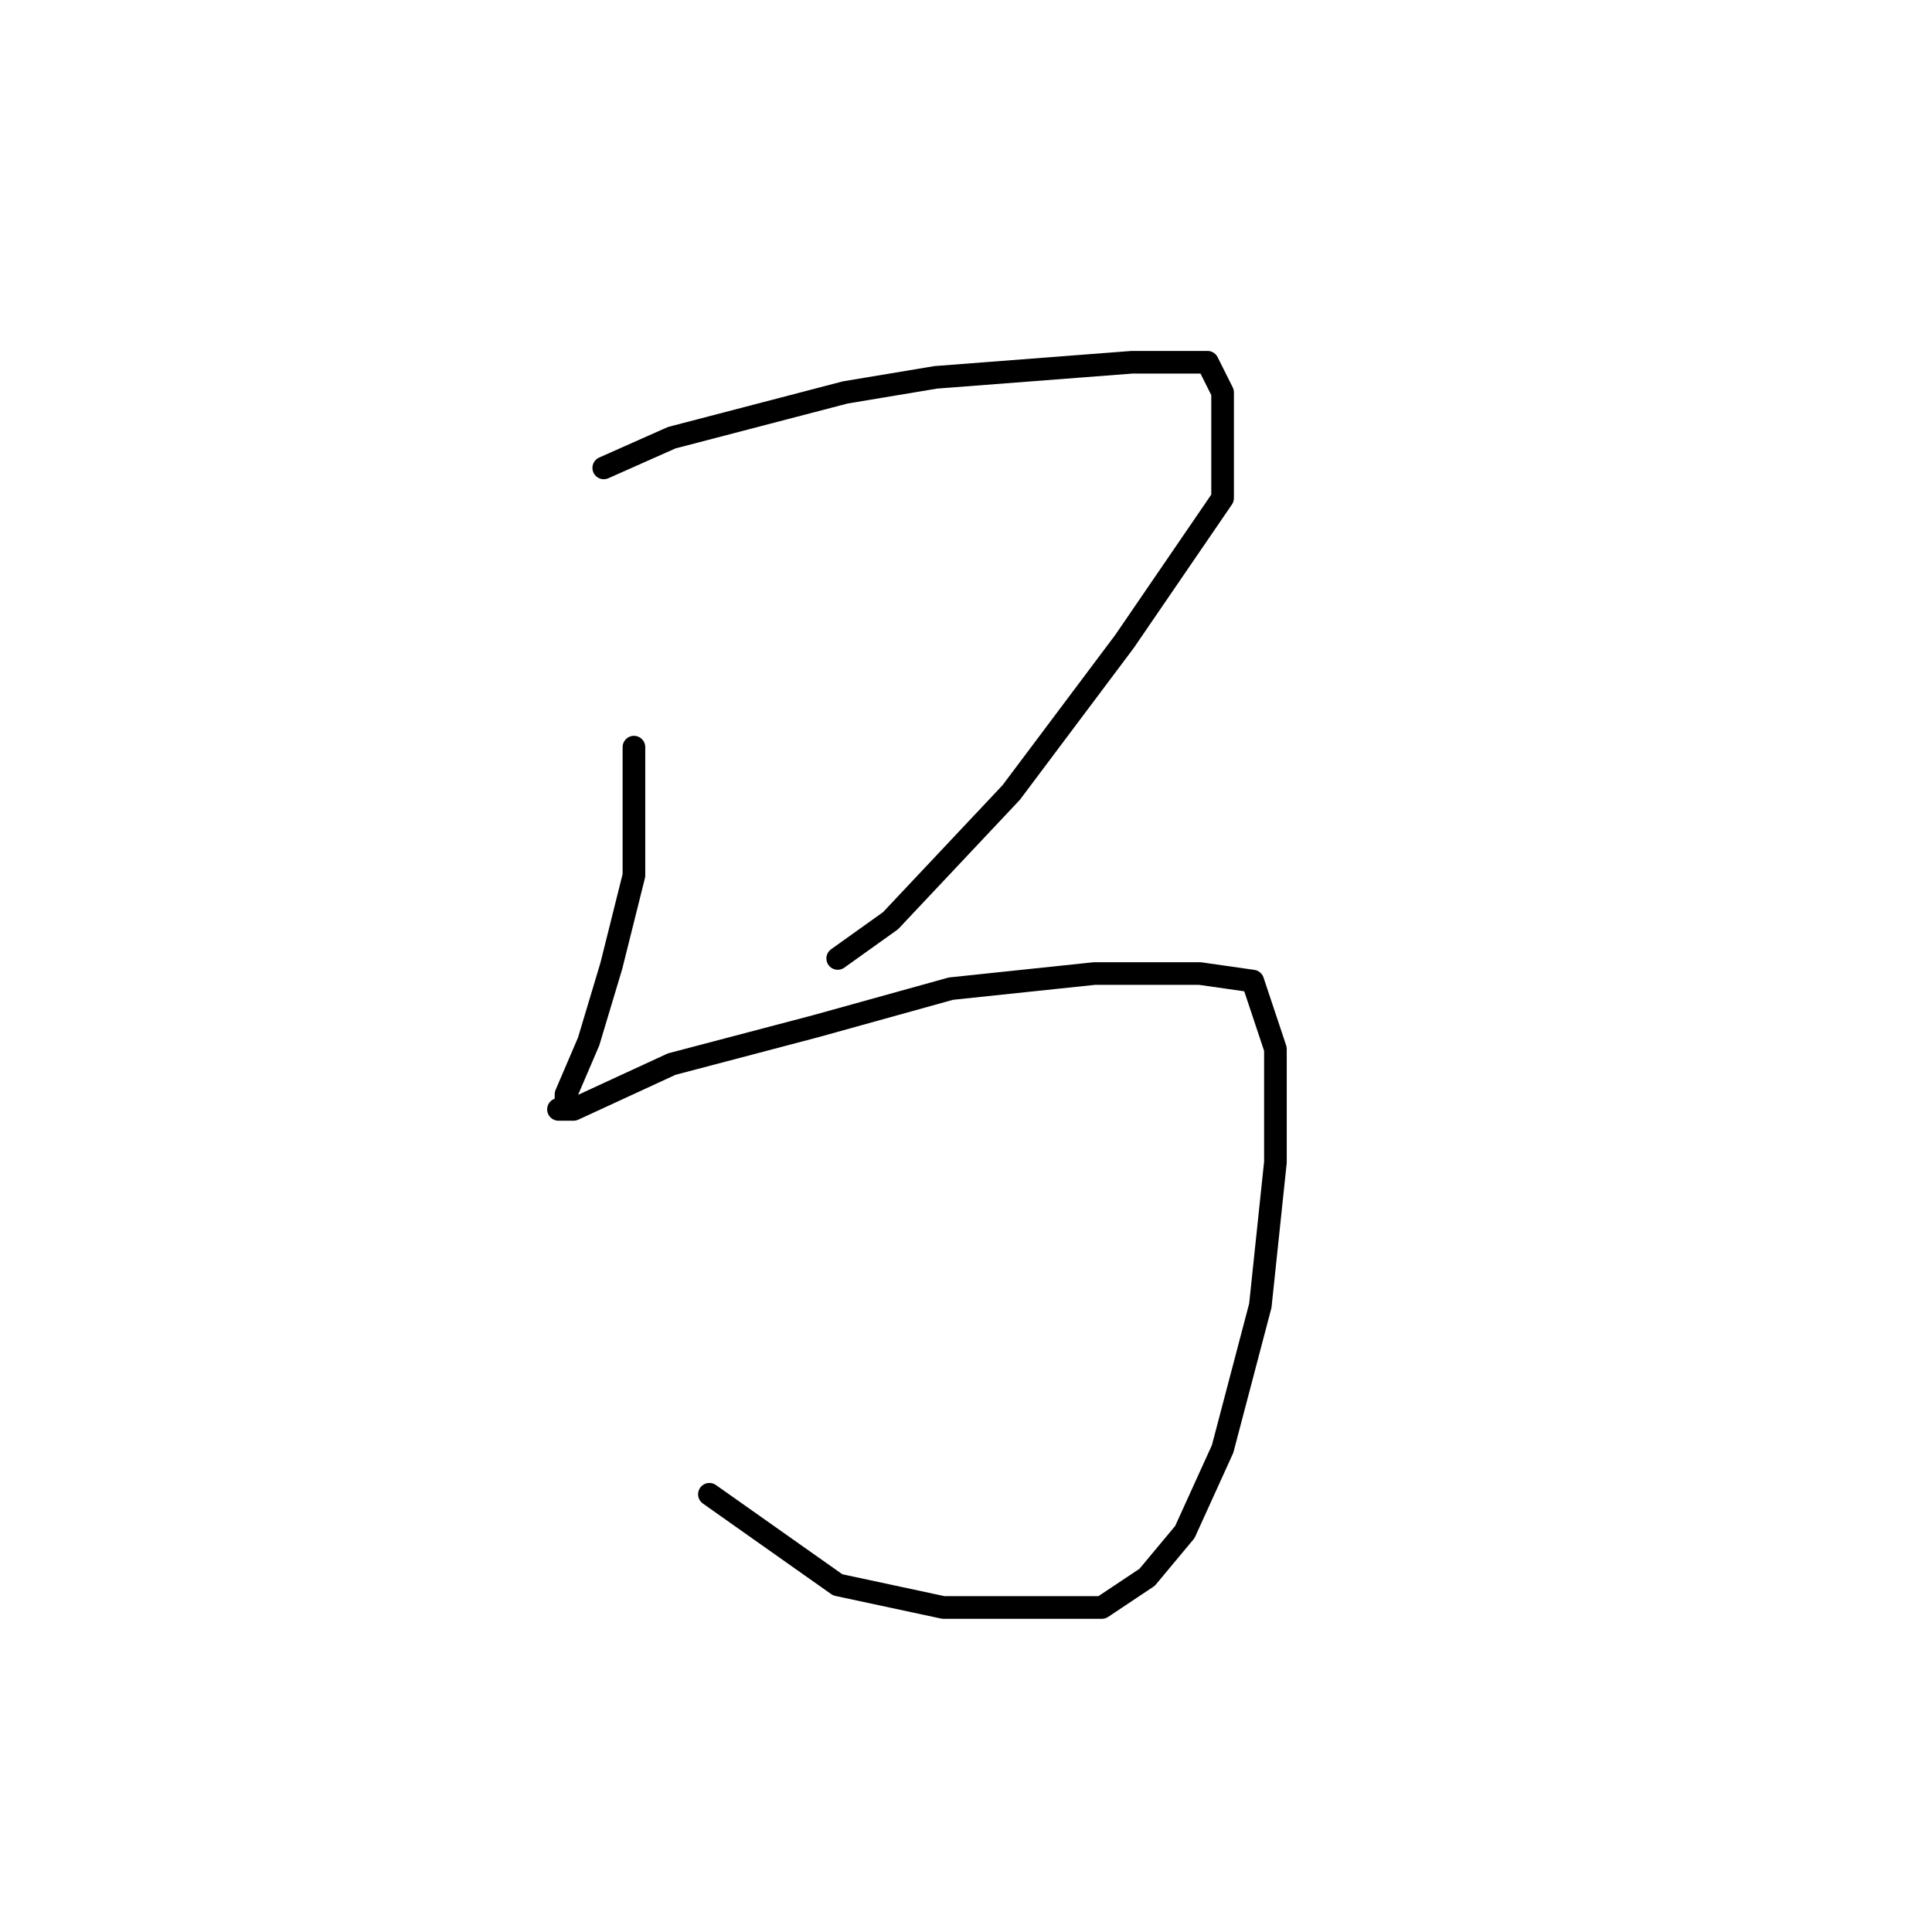 <?xml version="1.0" standalone="no"?>
    <svg width="256" height="256" xmlns="http://www.w3.org/2000/svg" version="1.1">
    <polyline stroke="black" stroke-width="3" stroke-linecap="round" fill="transparent" stroke-linejoin="round" points="80 62 89 58 112 52 124 50 150 48 160 48 162 52 162 66 149 85 134 105 118 122 111 127 111 127 " />
        <polyline stroke="black" stroke-width="3" stroke-linecap="round" fill="transparent" stroke-linejoin="round" points="84 99 84 105 84 116 81 128 78 138 75 145 75 147 74 147 76 147 89 141 108 136 126 131 145 129 159 129 166 130 169 139 169 154 167 173 162 192 157 203 152 209 146 213 138 213 125 213 111 210 94 198 94 198 " />
        </svg>